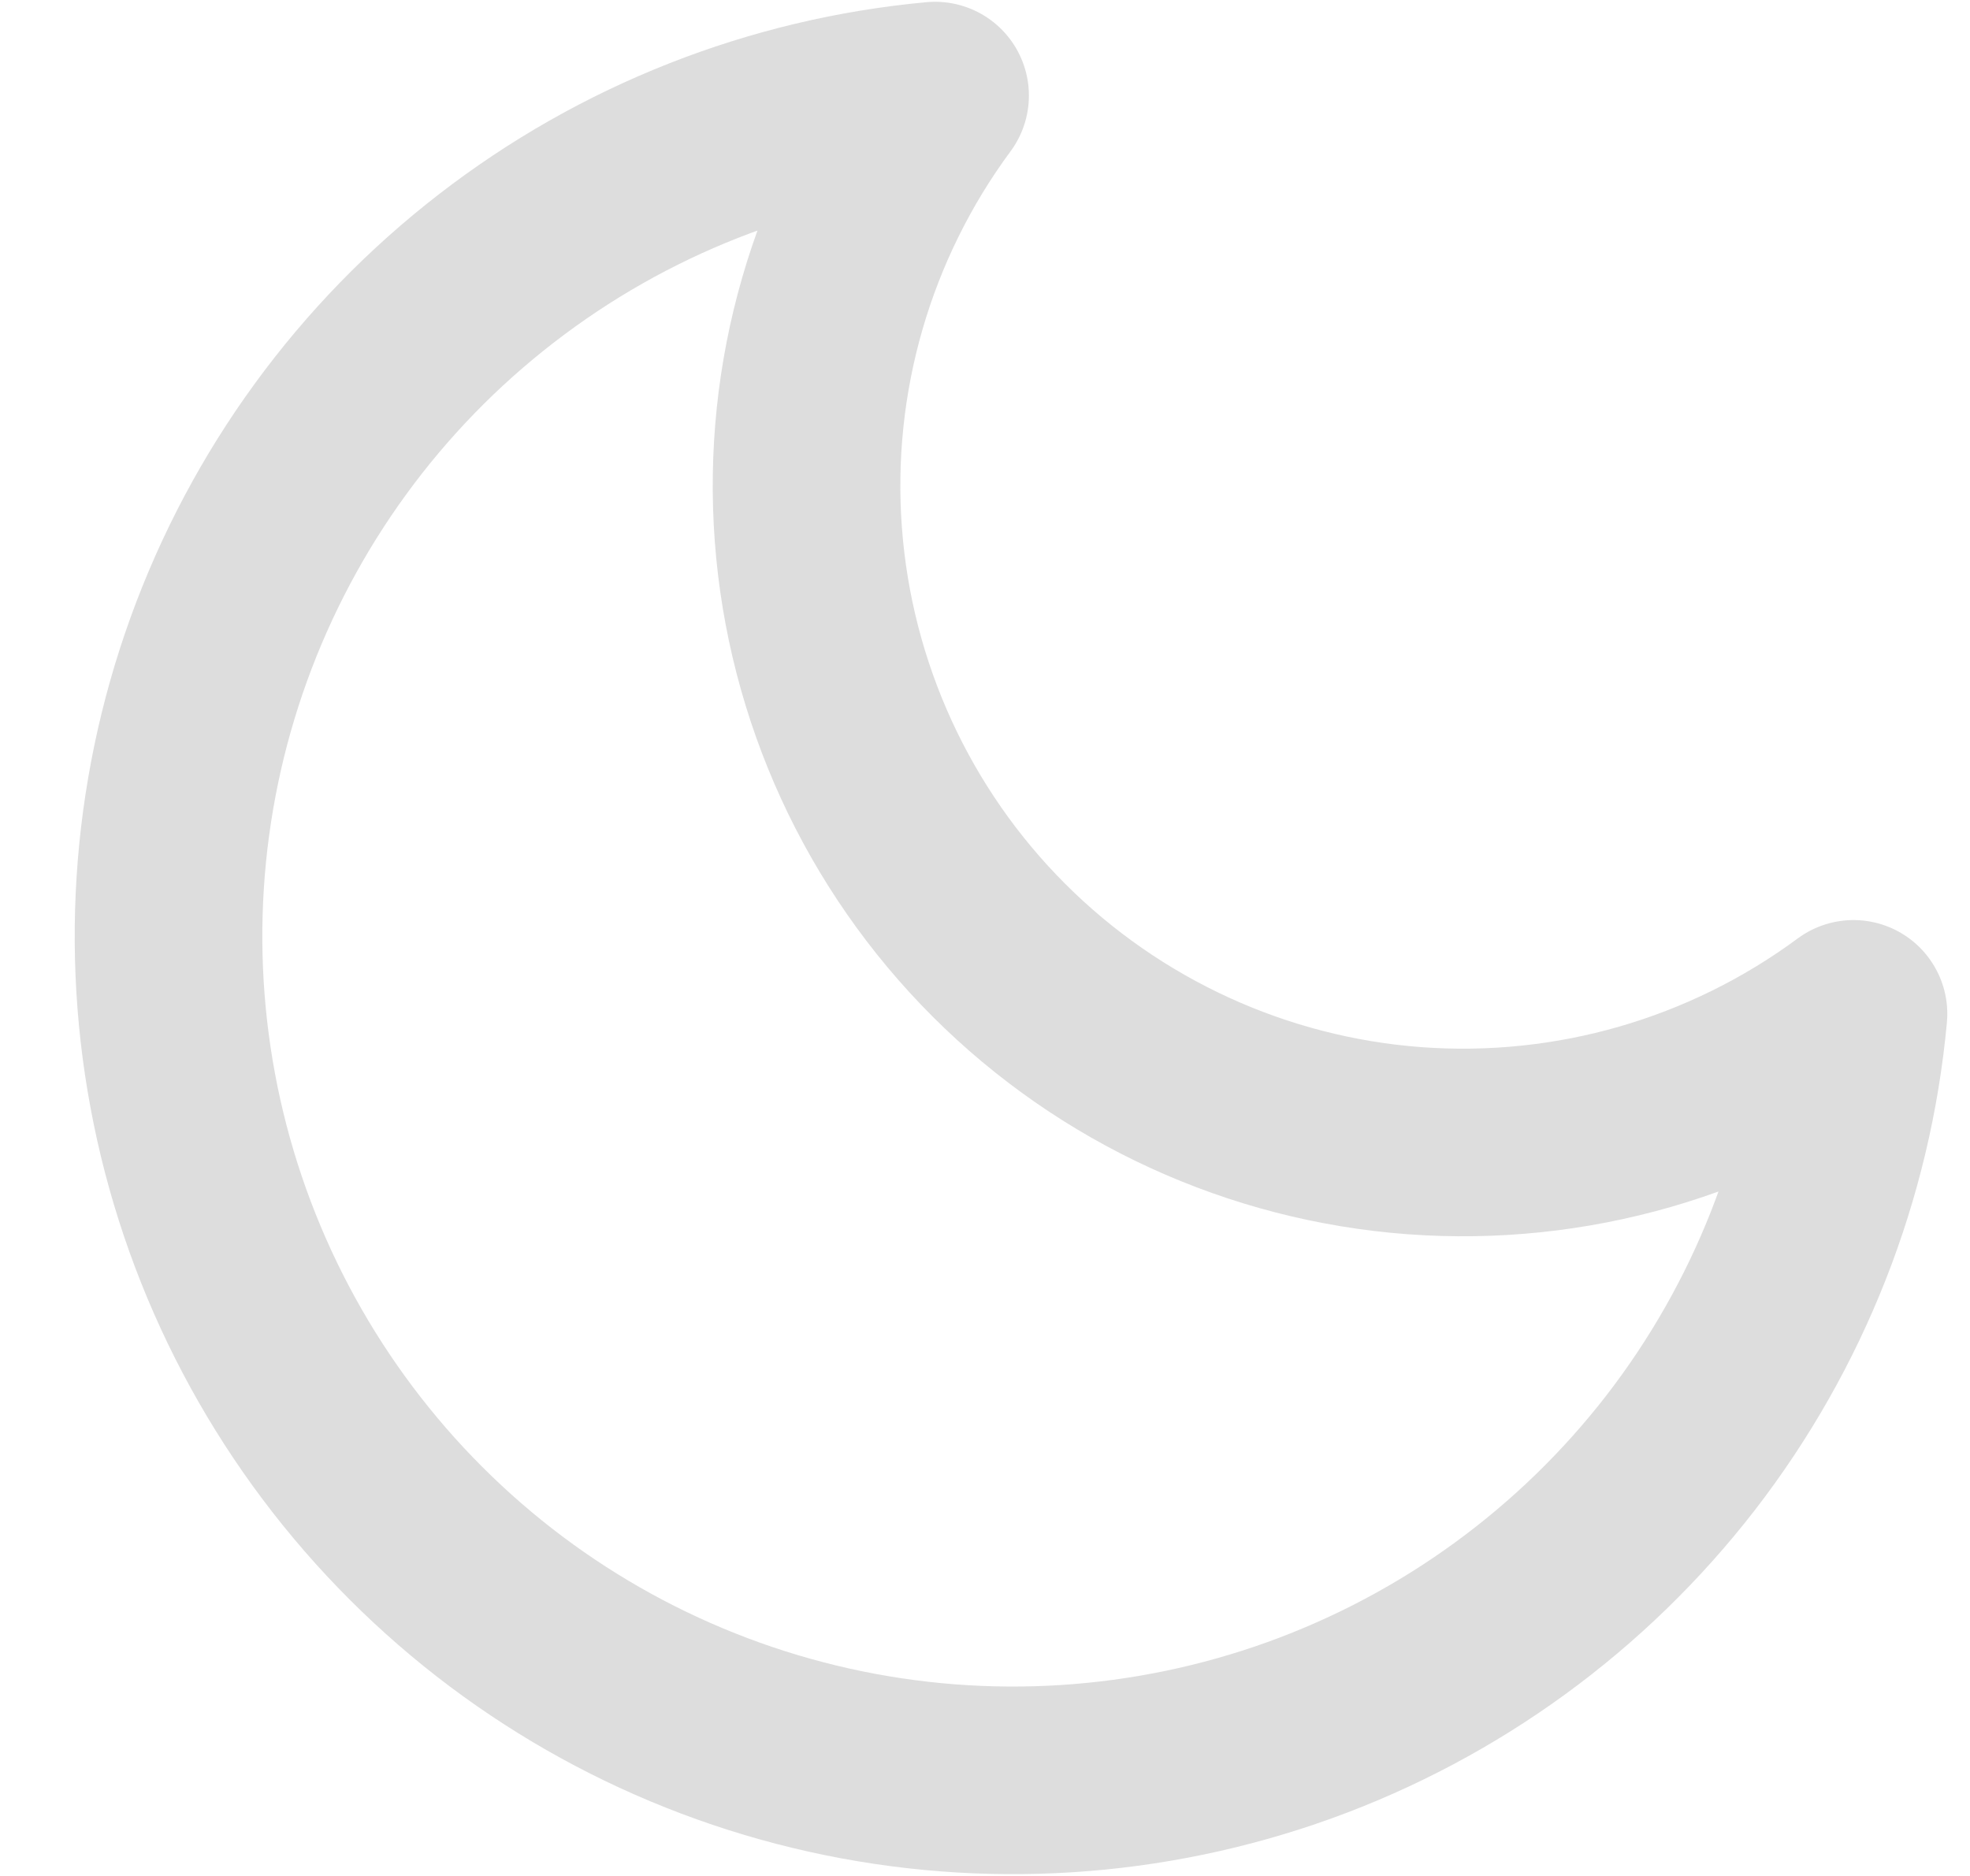 <svg width="21" height="20" viewBox="0 0 21 20" fill="none" xmlns="http://www.w3.org/2000/svg">
<path d="M19.758 10.809C19.601 12.511 18.962 14.133 17.917 15.486C16.871 16.838 15.462 17.865 13.854 18.446C12.246 19.026 10.506 19.137 8.838 18.765C7.169 18.393 5.641 17.554 4.433 16.345C3.224 15.136 2.384 13.608 2.012 11.94C1.64 10.271 1.751 8.531 2.332 6.923C2.913 5.316 3.939 3.906 5.292 2.861C6.644 1.815 8.266 1.176 9.968 1.019C8.972 2.367 8.492 4.028 8.617 5.7C8.742 7.372 9.462 8.944 10.648 10.13C11.833 11.315 13.405 12.036 15.077 12.161C16.749 12.285 18.41 11.806 19.758 10.809Z" stroke="#DDDDDD" stroke-width="2" stroke-linecap="round" stroke-linejoin="round"/>
</svg>
